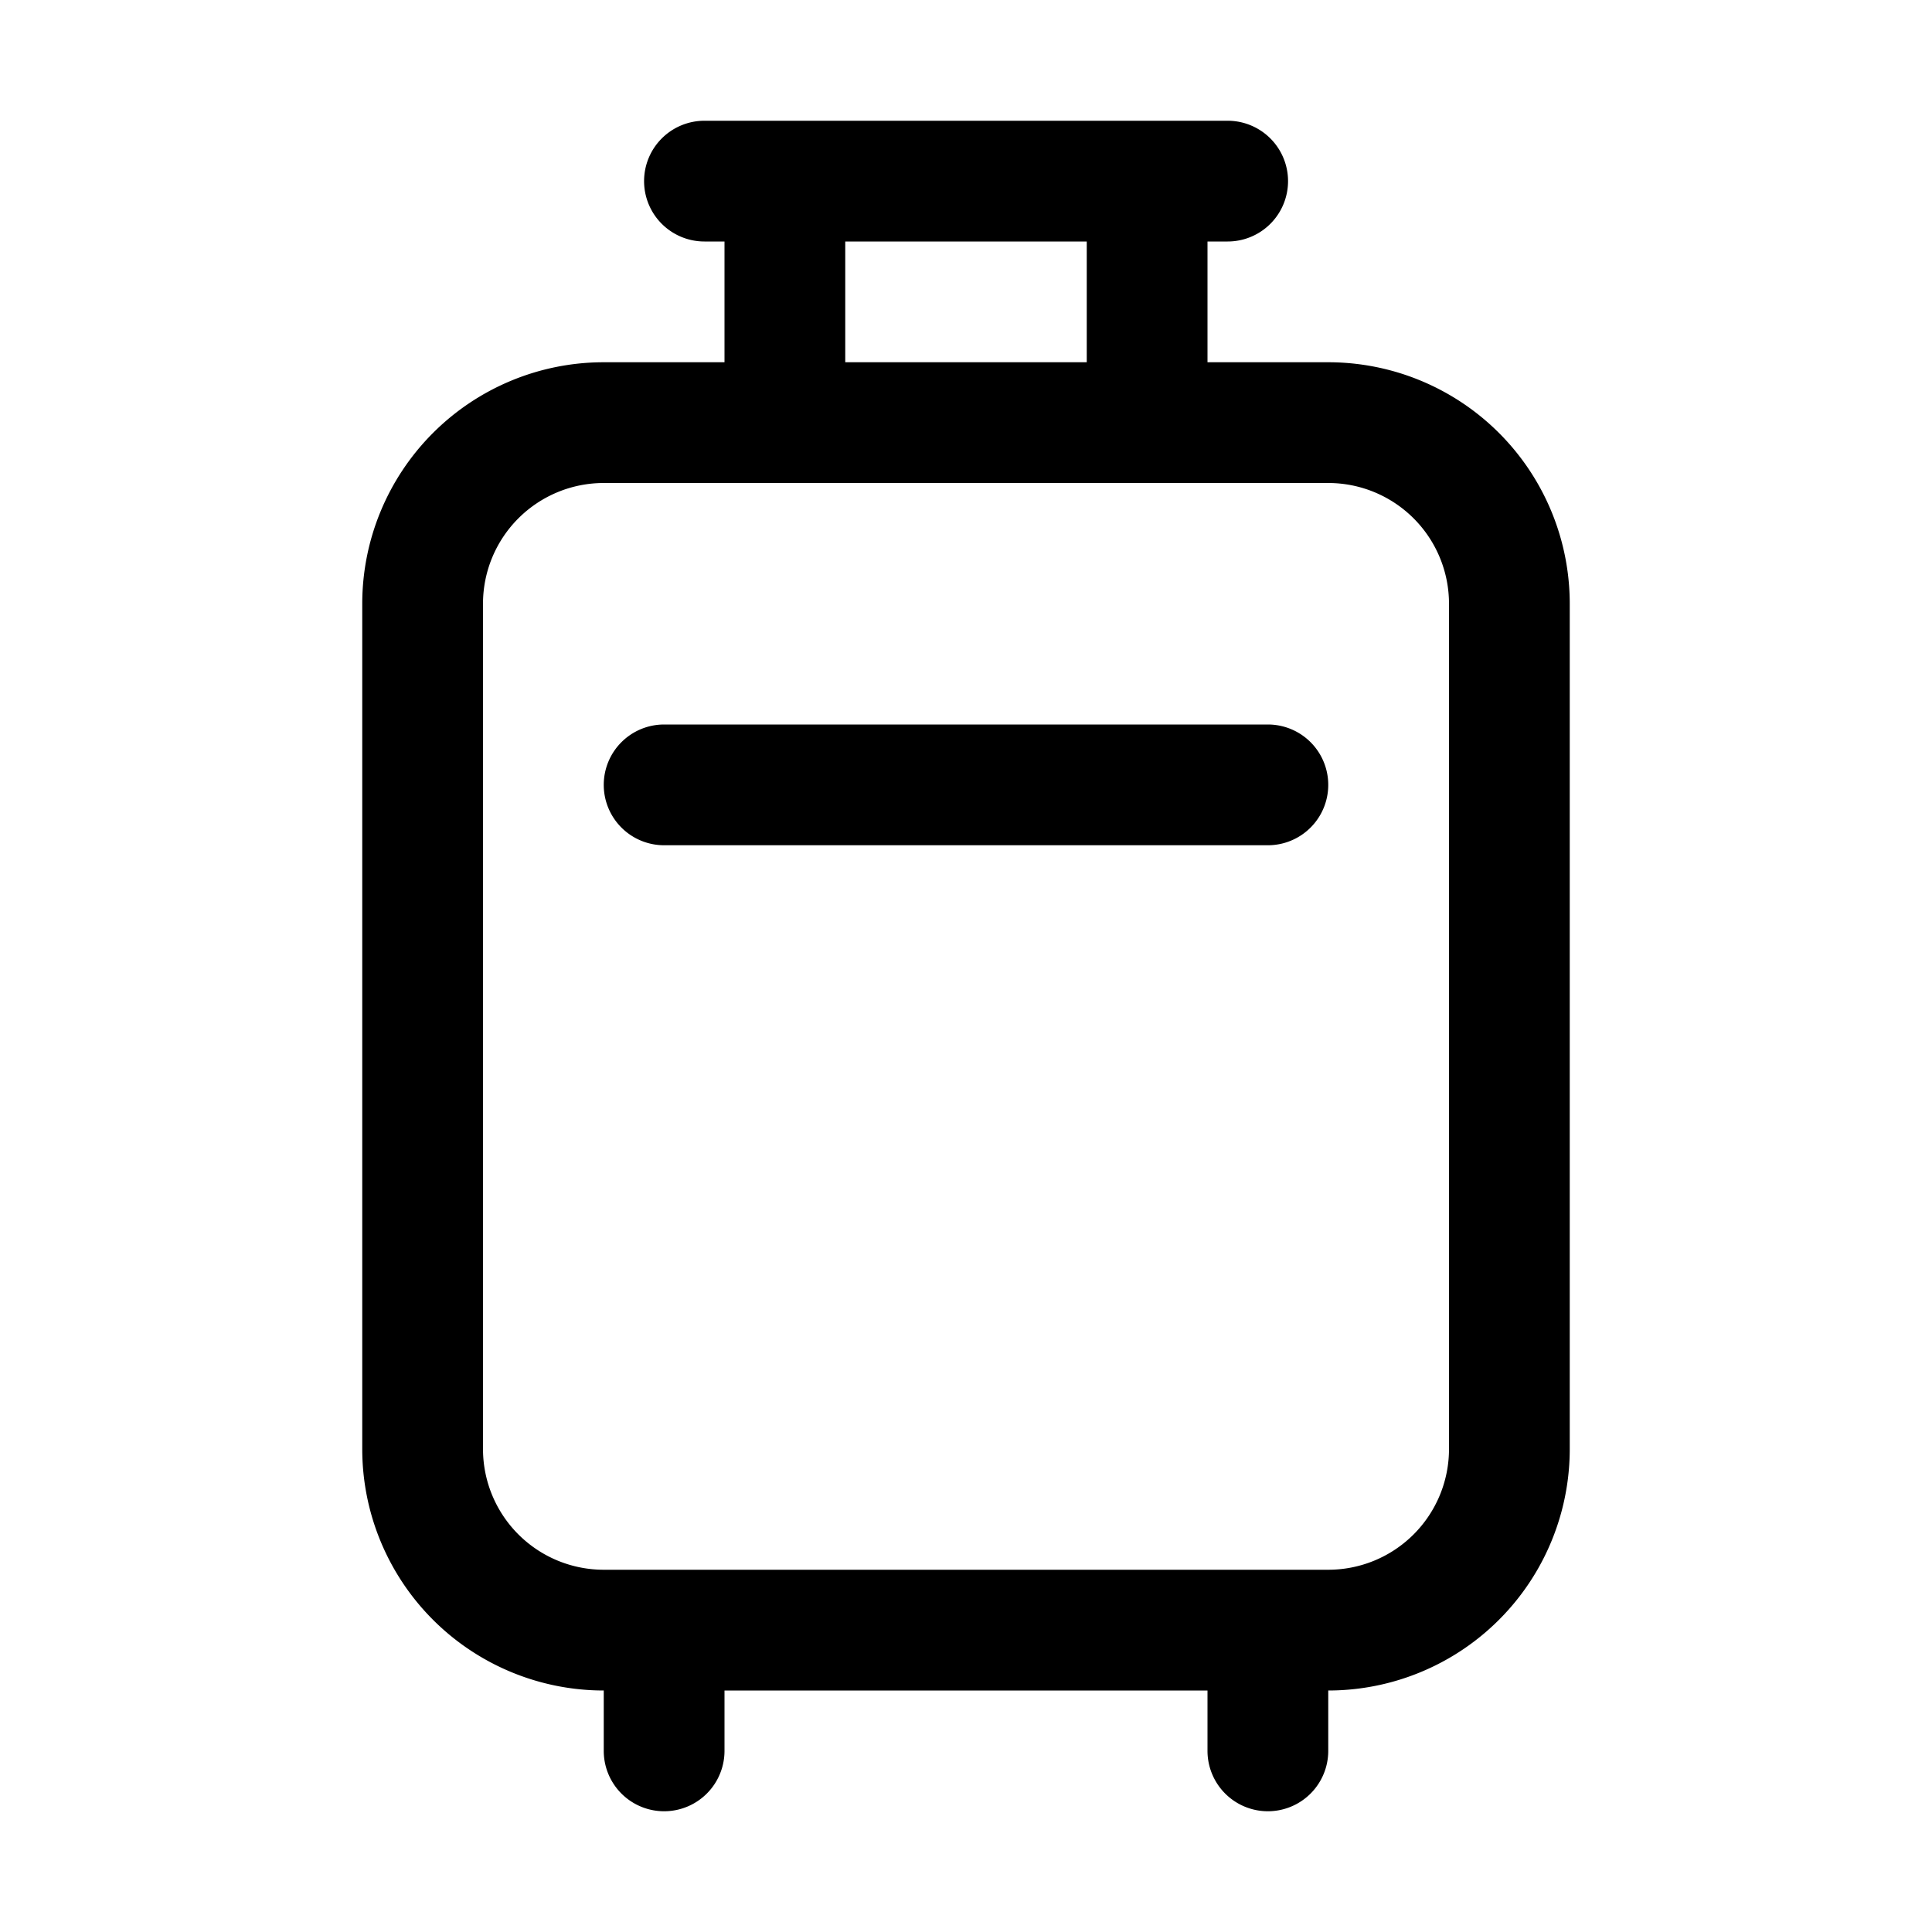 <svg xmlns="http://www.w3.org/2000/svg" width="1em" height="1em" viewBox="0 0 16 16"><path fill="currentColor" d="M5.334 1.5a.5.5 0 0 1 .5-.5h4.333a.5.5 0 0 1 0 1H10v1h1a2 2 0 0 1 2 2v7a2 2 0 0 1-2 2v.5a.5.5 0 0 1-1 0V14H6v.5a.5.5 0 0 1-1 0V14a2 2 0 0 1-2-2V5a2 2 0 0 1 2-2h1V2h-.166a.5.5 0 0 1-.5-.5M7 2v1h2V2zM5 4a1 1 0 0 0-1 1v7a1 1 0 0 0 1 1h6a1 1 0 0 0 1-1V5a1 1 0 0 0-1-1zm0 2.5a.5.5 0 0 1 .5-.5h5a.5.5 0 0 1 0 1h-5a.5.5 0 0 1-.5-.5"/></svg>